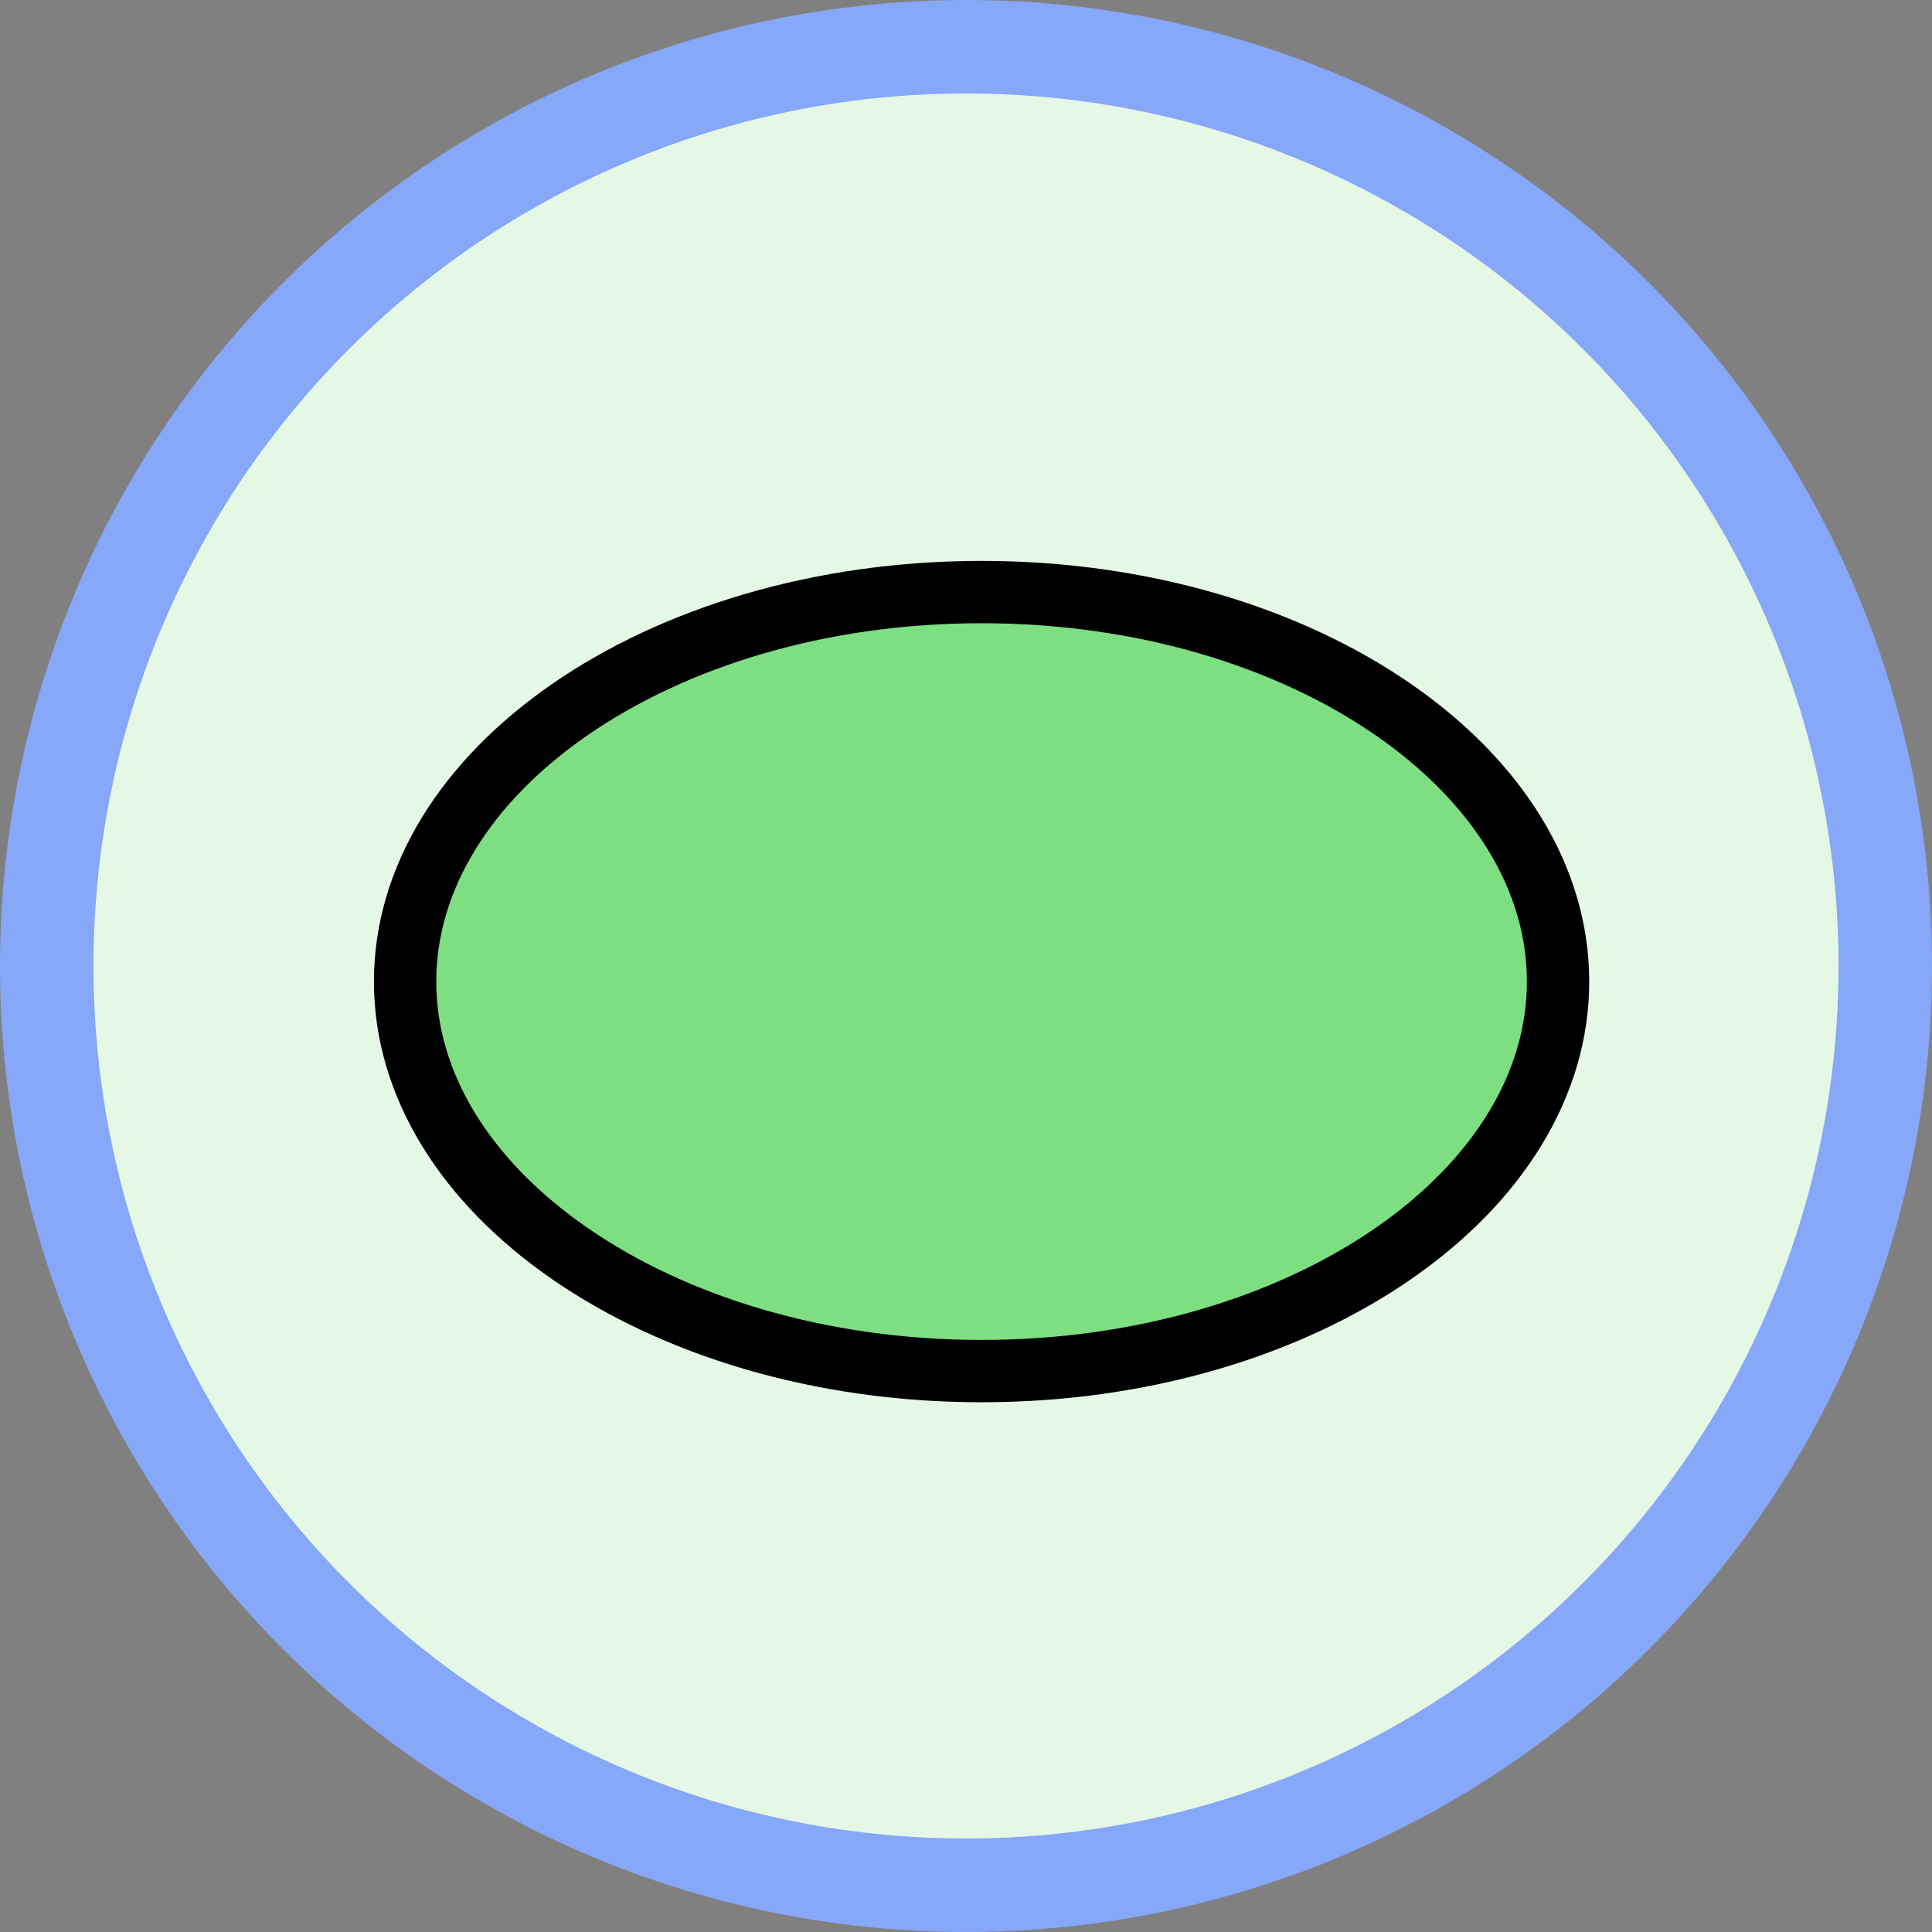 <svg width="62" height="62" viewBox="0 0 62 62" fill="none" xmlns="http://www.w3.org/2000/svg">
<rect x="0" y="0" width="62" height="62" fill="#808080" stroke="none"/>
<circle cx="31" cy="31" r="29.5" fill="white"/>
<circle cx="31" cy="31" r="29.5" fill="#7DDE82" fill-opacity="0.2"/>
<circle cx="31" cy="31" r="29.5" stroke="#87A7F9" stroke-width="3"/>
<path d="M50 31.5C50 34.807 48.065 37.908 44.719 40.224C41.378 42.537 36.707 44 31.5 44C26.293 44 21.622 42.537 18.281 40.224C14.935 37.908 13 34.807 13 31.5C13 28.193 14.935 25.092 18.281 22.776C21.622 20.463 26.293 19 31.5 19C36.707 19 41.378 20.463 44.719 22.776C48.065 25.092 50 28.193 50 31.5Z" fill="#7DDE82" stroke="black" stroke-width="2"/>
</svg>
